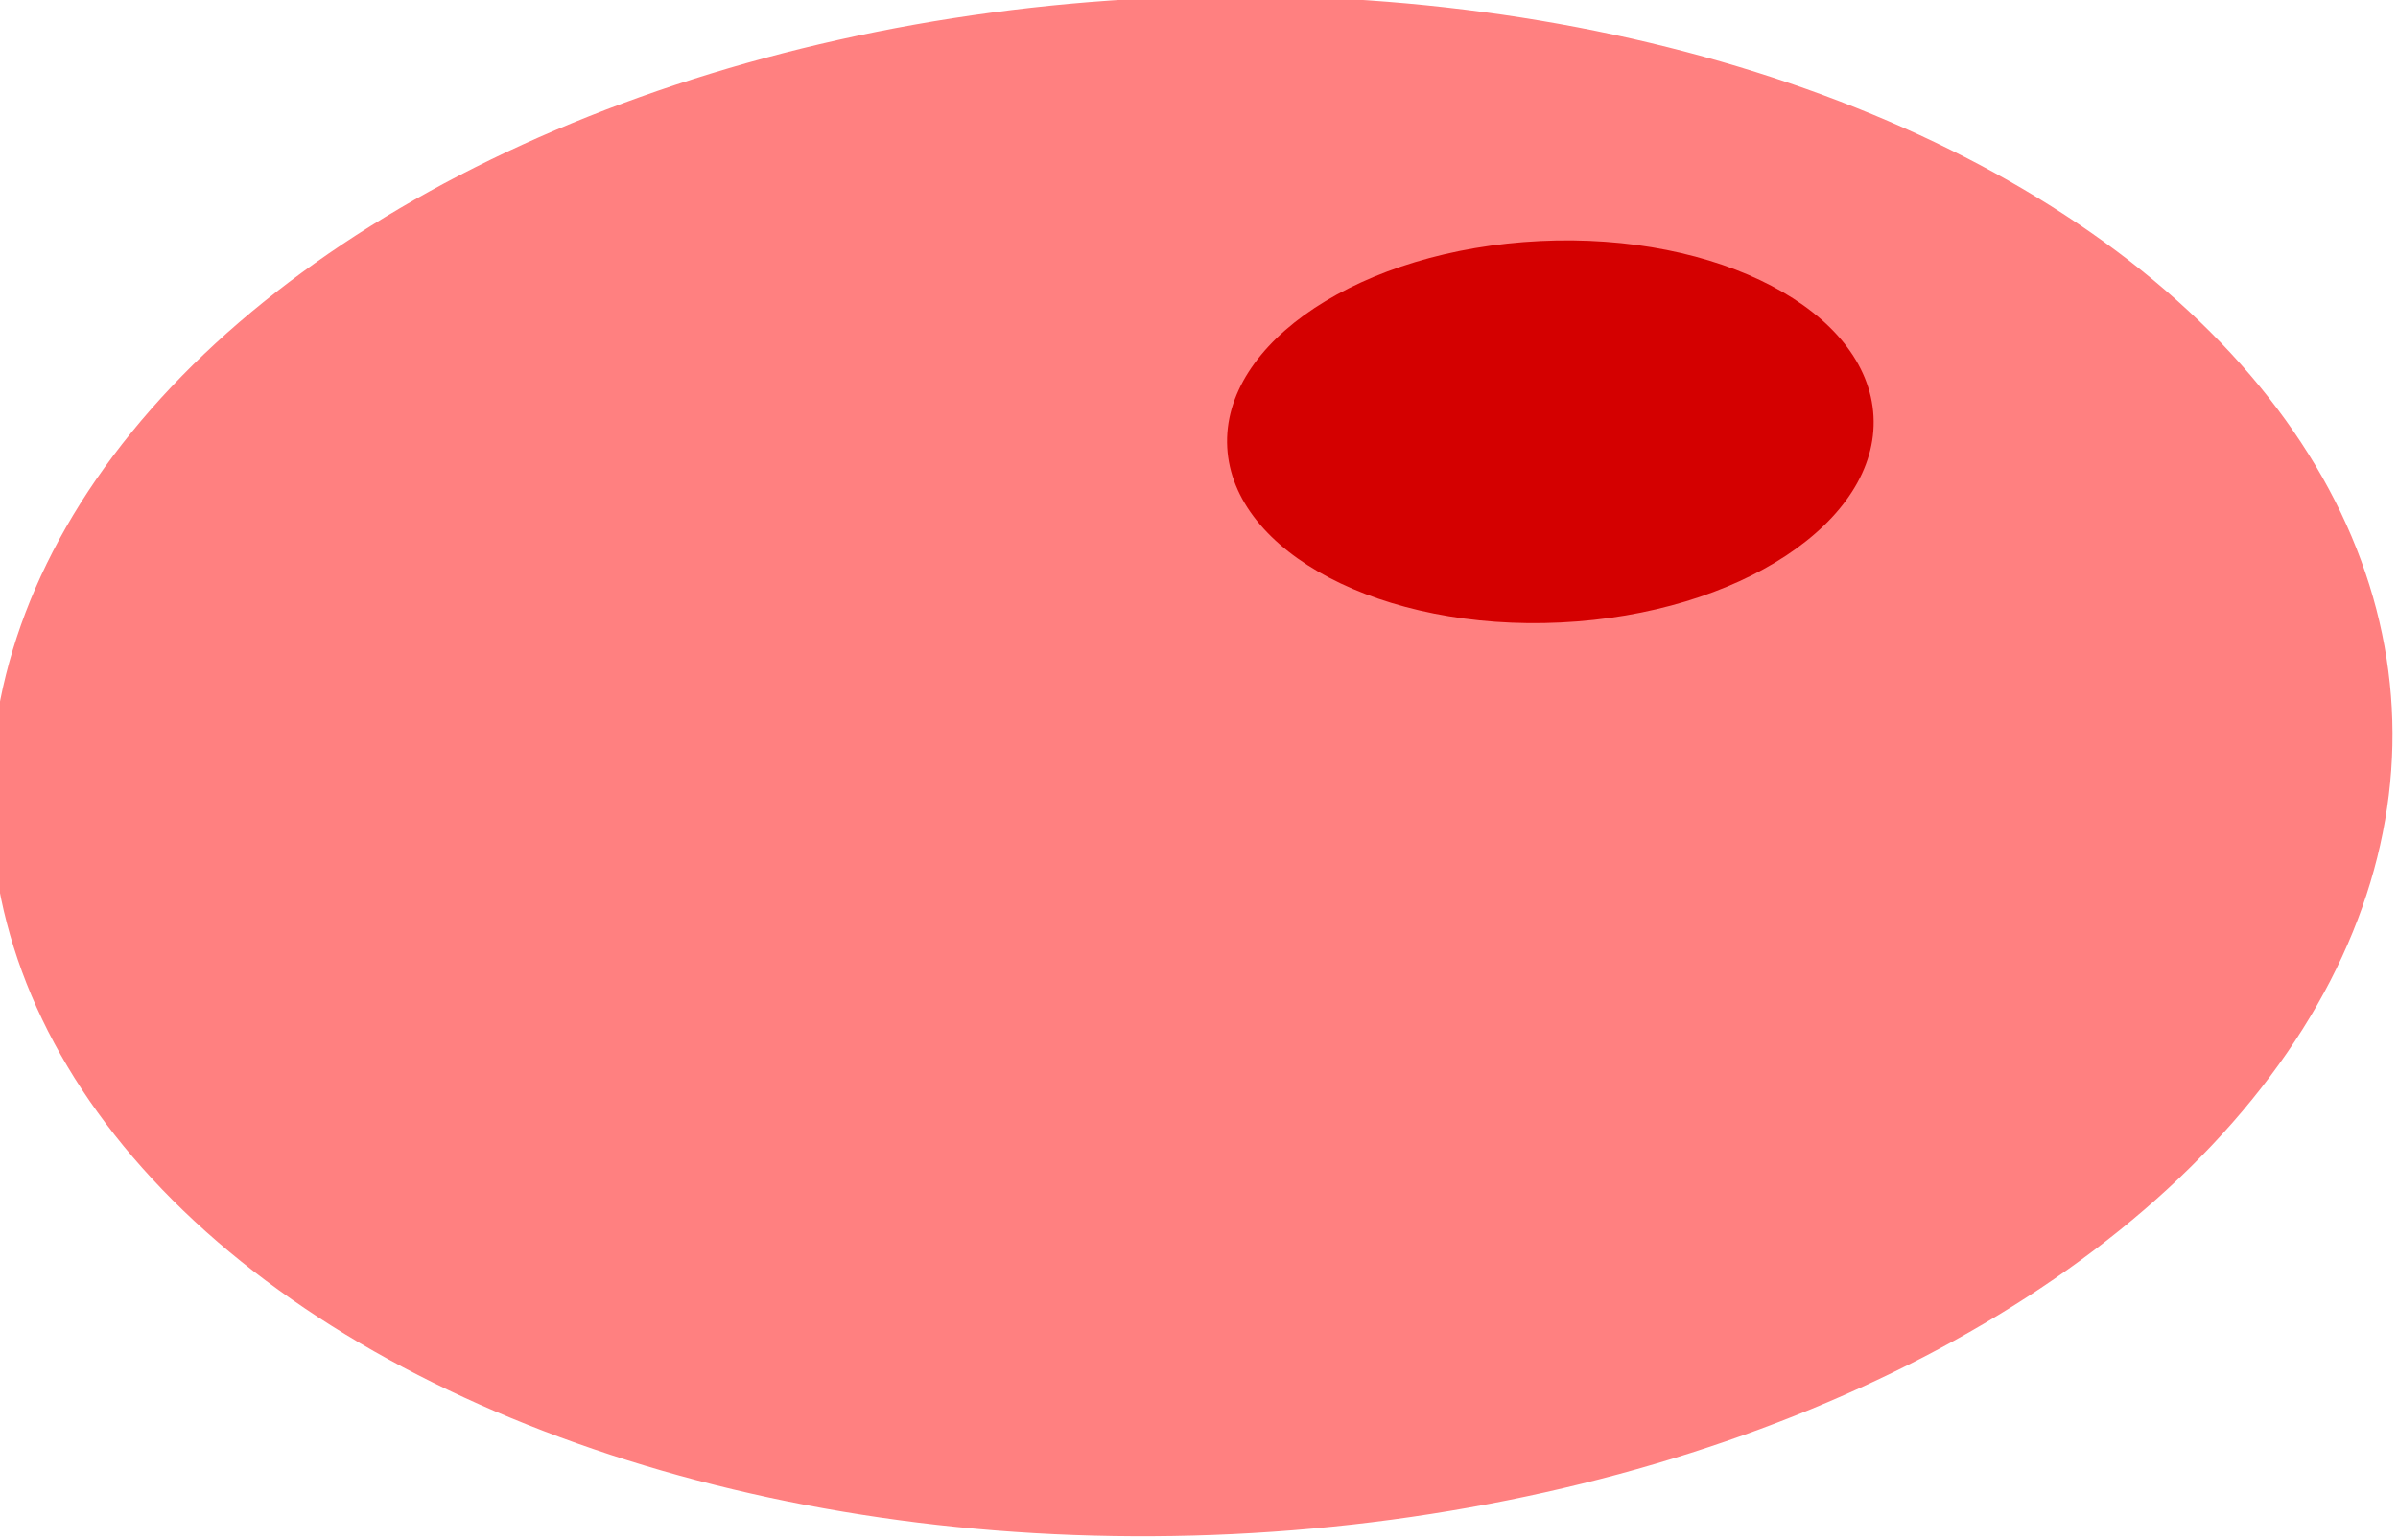 <?xml version="1.0" encoding="UTF-8" standalone="no"?>
<svg
   xmlns:dc="http://purl.org/dc/elements/1.1/"
   xmlns:cc="http://creativecommons.org/ns#"
   xmlns:rdf="http://www.w3.org/1999/02/22-rdf-syntax-ns#"
   xmlns:svg="http://www.w3.org/2000/svg"
   xmlns="http://www.w3.org/2000/svg"
   xmlns:sodipodi="http://sodipodi.sourceforge.net/DTD/sodipodi-0.dtd"
   xmlns:inkscape="http://www.inkscape.org/namespaces/inkscape"
   width="21.304mm"
   height="13.683mm"
   viewBox="0 0 21.304 13.683"
   version="1.1"
   id="svg8"
   inkscape:version="1.0.1 (3bc2e813f5, 2020-09-07)"
   sodipodi:docname="Nucleus.svg">
  <defs
     id="defs2" />
  <sodipodi:namedview
     id="base"
     pagecolor="#ffffff"
     bordercolor="#666666"
     borderopacity="1.0"
     inkscape:pageopacity="0.0"
     inkscape:pageshadow="2"
     inkscape:zoom="0.7"
     inkscape:cx="9.2366167"
     inkscape:cy="75.925765"
     inkscape:document-units="mm"
     inkscape:current-layer="layer1"
     inkscape:document-rotation="0"
     showgrid="false"
     inkscape:window-width="1500"
     inkscape:window-height="938"
     inkscape:window-x="-6"
     inkscape:window-y="-6"
     inkscape:window-maximized="1"
     fit-margin-top="0"
     fit-margin-left="0"
     fit-margin-right="0"
     fit-margin-bottom="0" />
  <g
     inkscape:label="Layer 1"
     inkscape:groupmode="layer"
     id="layer1"
     transform="translate(-78.172,-114.489)">
    <g
       inkscape:label="Layer 1"
       id="layer1-27"
       transform="matrix(0.016,0.296,-0.31,0.015,122.612,93.411)"
       style="stroke-width:3.3">
      <ellipse
         style="fill:#ff8080;stroke:none;stroke-width:2.598"
         id="path10"
         cx="88.446"
         cy="113.771"
         rx="23.057"
         ry="34.396" />
      <ellipse
         style="fill:#d40000;stroke:none;stroke-width:2.844"
         id="path837"
         cx="78.953"
         cy="102.999"
         rx="5.726"
         ry="9.26" />
    </g>
  </g>
</svg>
